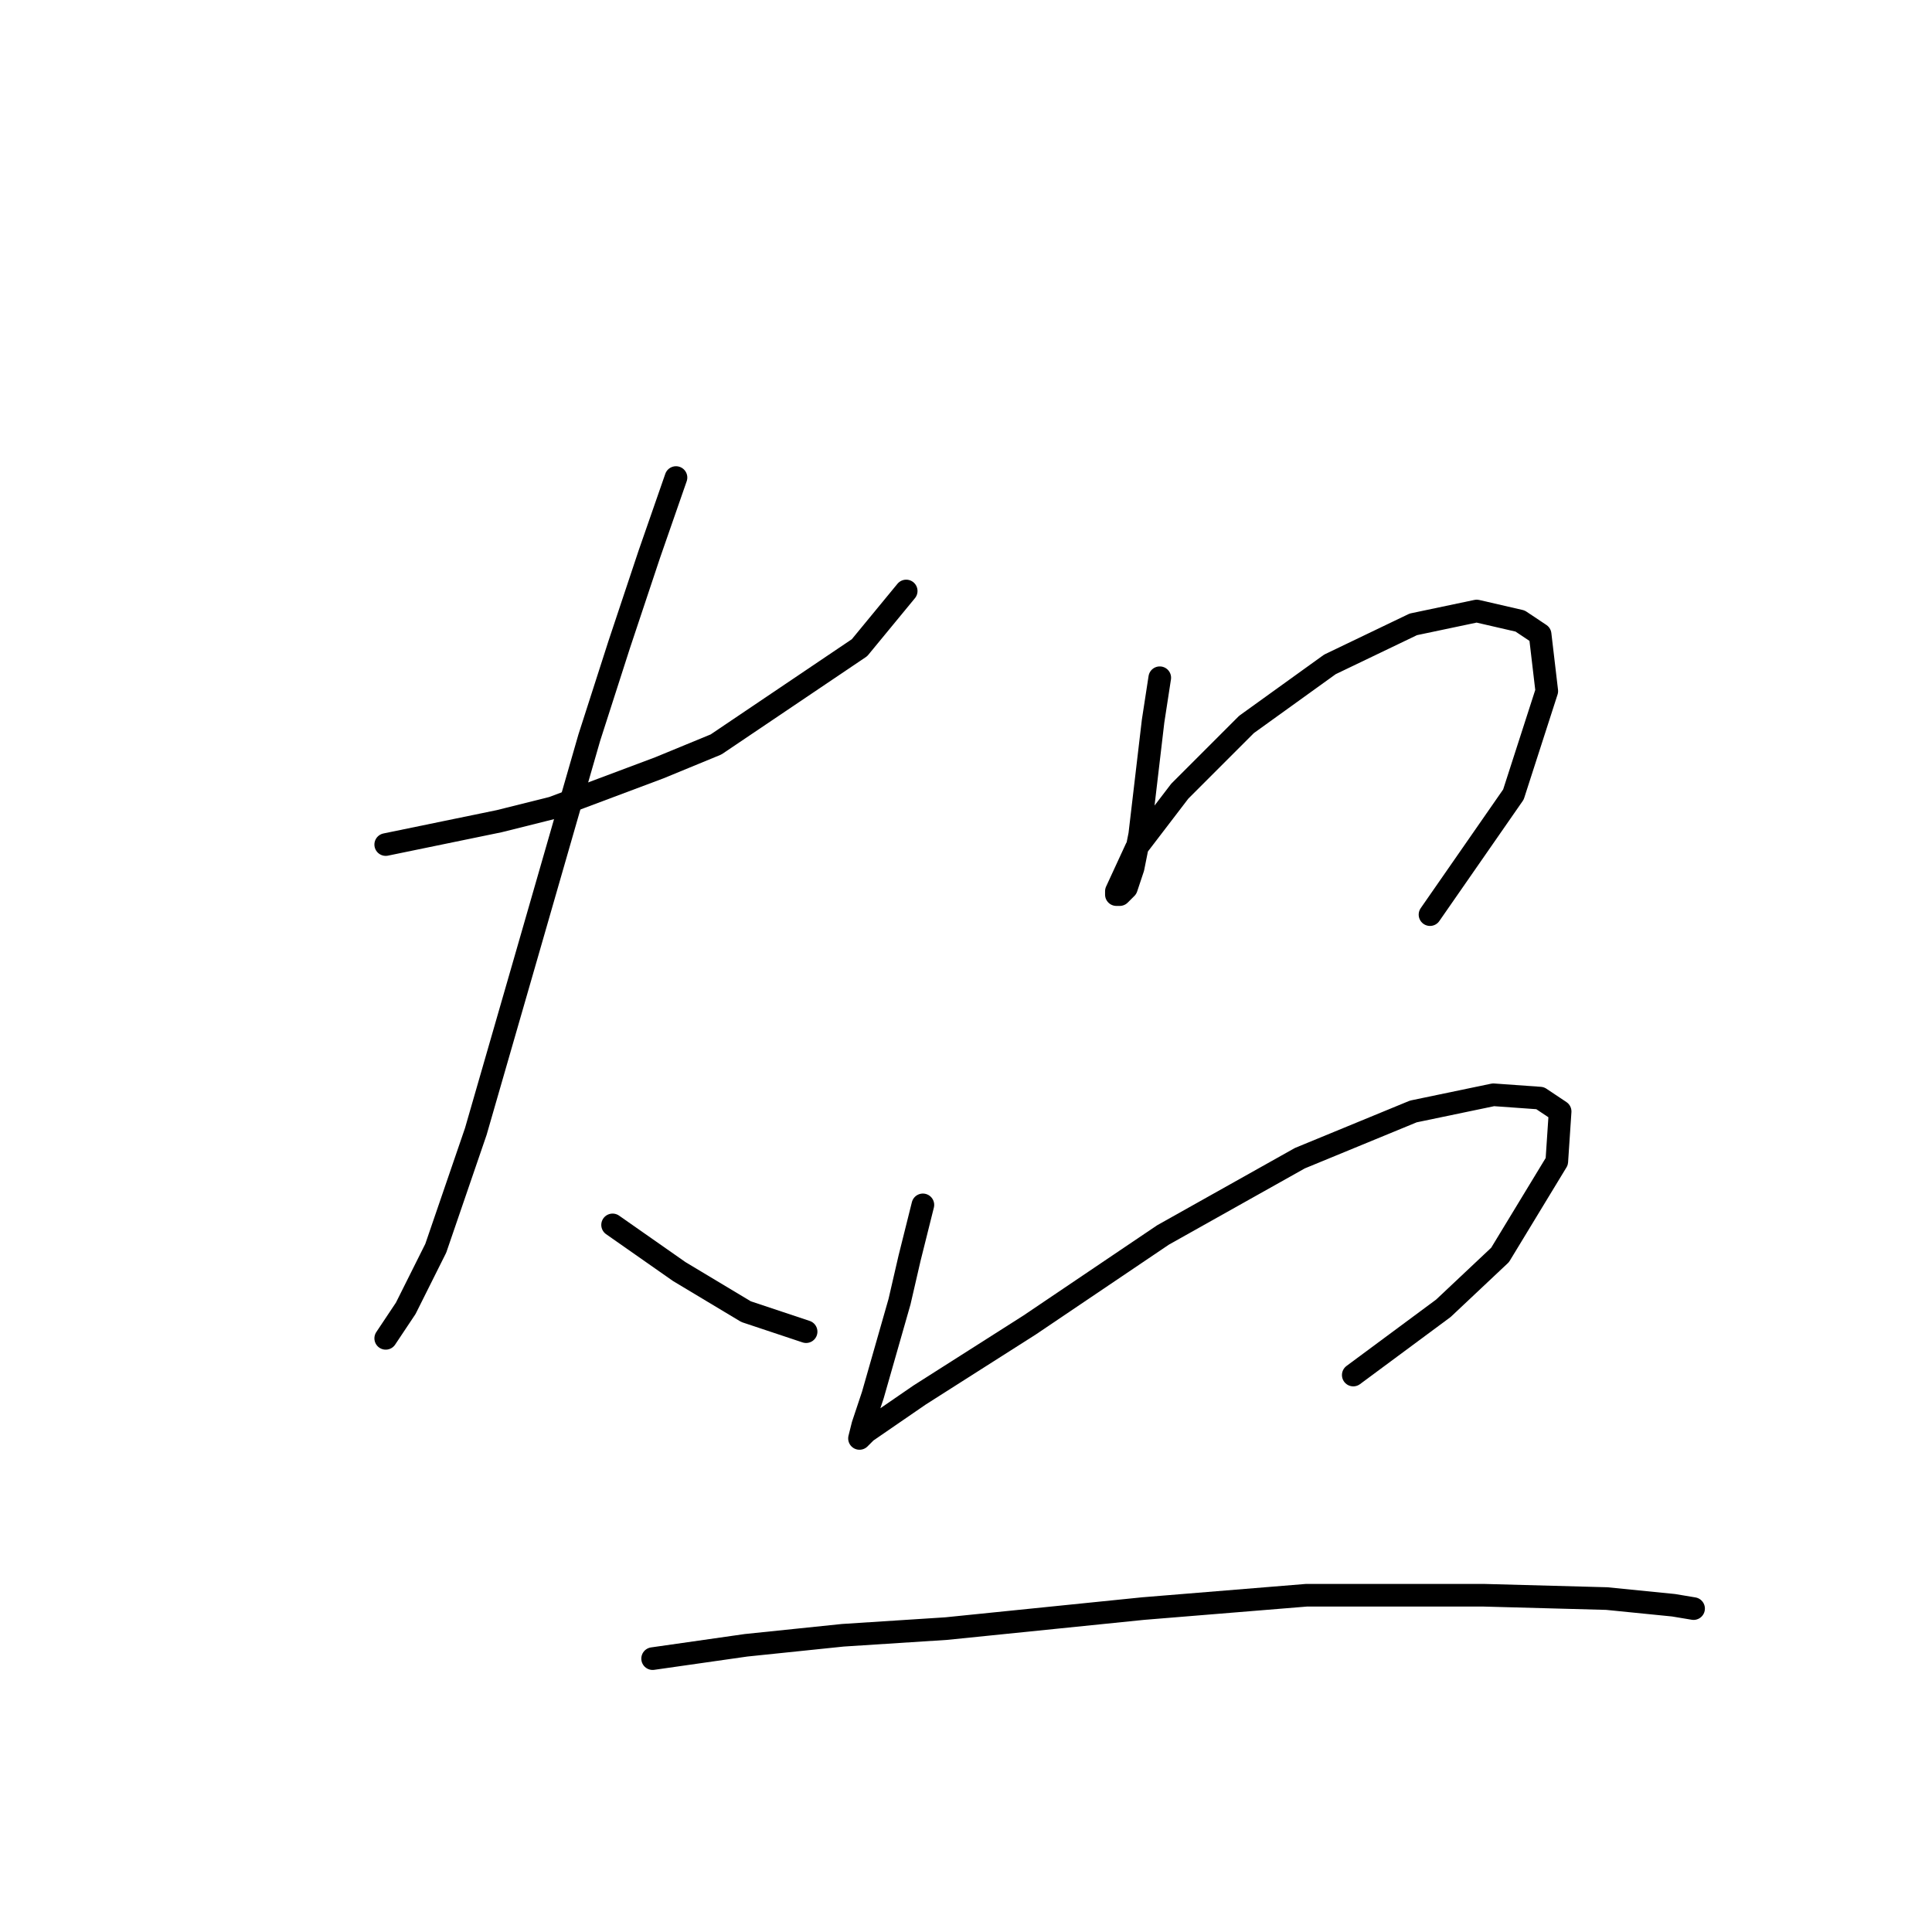 <?xml version="1.0" standalone="no"?>
    <svg width="256" height="256" xmlns="http://www.w3.org/2000/svg" version="1.1">
    <polyline stroke="black" stroke-width="3" stroke-linecap="round" fill="transparent" stroke-linejoin="round" points="51.11 111.908 66.141 108.813 73.215 107.045 87.362 101.74 94.877 98.645 113.887 85.825 120.076 78.309 120.076 78.309 " />
        <polyline stroke="black" stroke-width="3" stroke-linecap="round" fill="transparent" stroke-linejoin="round" points="89.572 63.278 86.035 73.446 82.056 85.383 78.078 97.761 69.678 126.939 63.047 149.927 57.742 165.4 53.763 173.358 51.11 177.337 51.11 177.337 " />
        <polyline stroke="black" stroke-width="3" stroke-linecap="round" fill="transparent" stroke-linejoin="round" points="81.172 162.306 85.593 165.4 90.014 168.495 98.856 173.8 106.813 176.452 106.813 176.452 " />
        <polyline stroke="black" stroke-width="3" stroke-linecap="round" fill="transparent" stroke-linejoin="round" points="153.674 89.804 152.79 95.551 151.022 110.582 150.138 115.002 149.254 117.655 148.369 118.539 147.927 118.539 147.927 118.097 150.58 112.35 156.327 104.835 165.169 95.993 176.221 88.035 187.273 82.73 195.673 80.962 201.42 82.288 204.072 84.056 204.956 91.572 200.536 105.277 189.483 121.192 189.483 121.192 " />
        <polyline stroke="black" stroke-width="3" stroke-linecap="round" fill="transparent" stroke-linejoin="round" points="122.286 159.653 120.518 166.727 119.192 172.474 115.655 184.852 114.329 188.831 113.887 190.599 114.771 189.715 121.844 184.852 136.433 175.568 154.117 163.632 172.242 153.464 187.273 147.275 197.883 145.064 204.072 145.506 206.725 147.275 206.283 153.906 198.767 166.284 191.252 173.358 179.315 182.2 179.315 182.2 " />
        <polyline stroke="black" stroke-width="3" stroke-linecap="round" fill="transparent" stroke-linejoin="round" points="86.477 219.777 98.856 218.009 111.676 216.682 125.381 215.798 151.464 213.146 173.126 211.377 196.557 211.377 212.914 211.819 221.756 212.704 224.408 213.146 224.408 213.146 " />
        </svg>